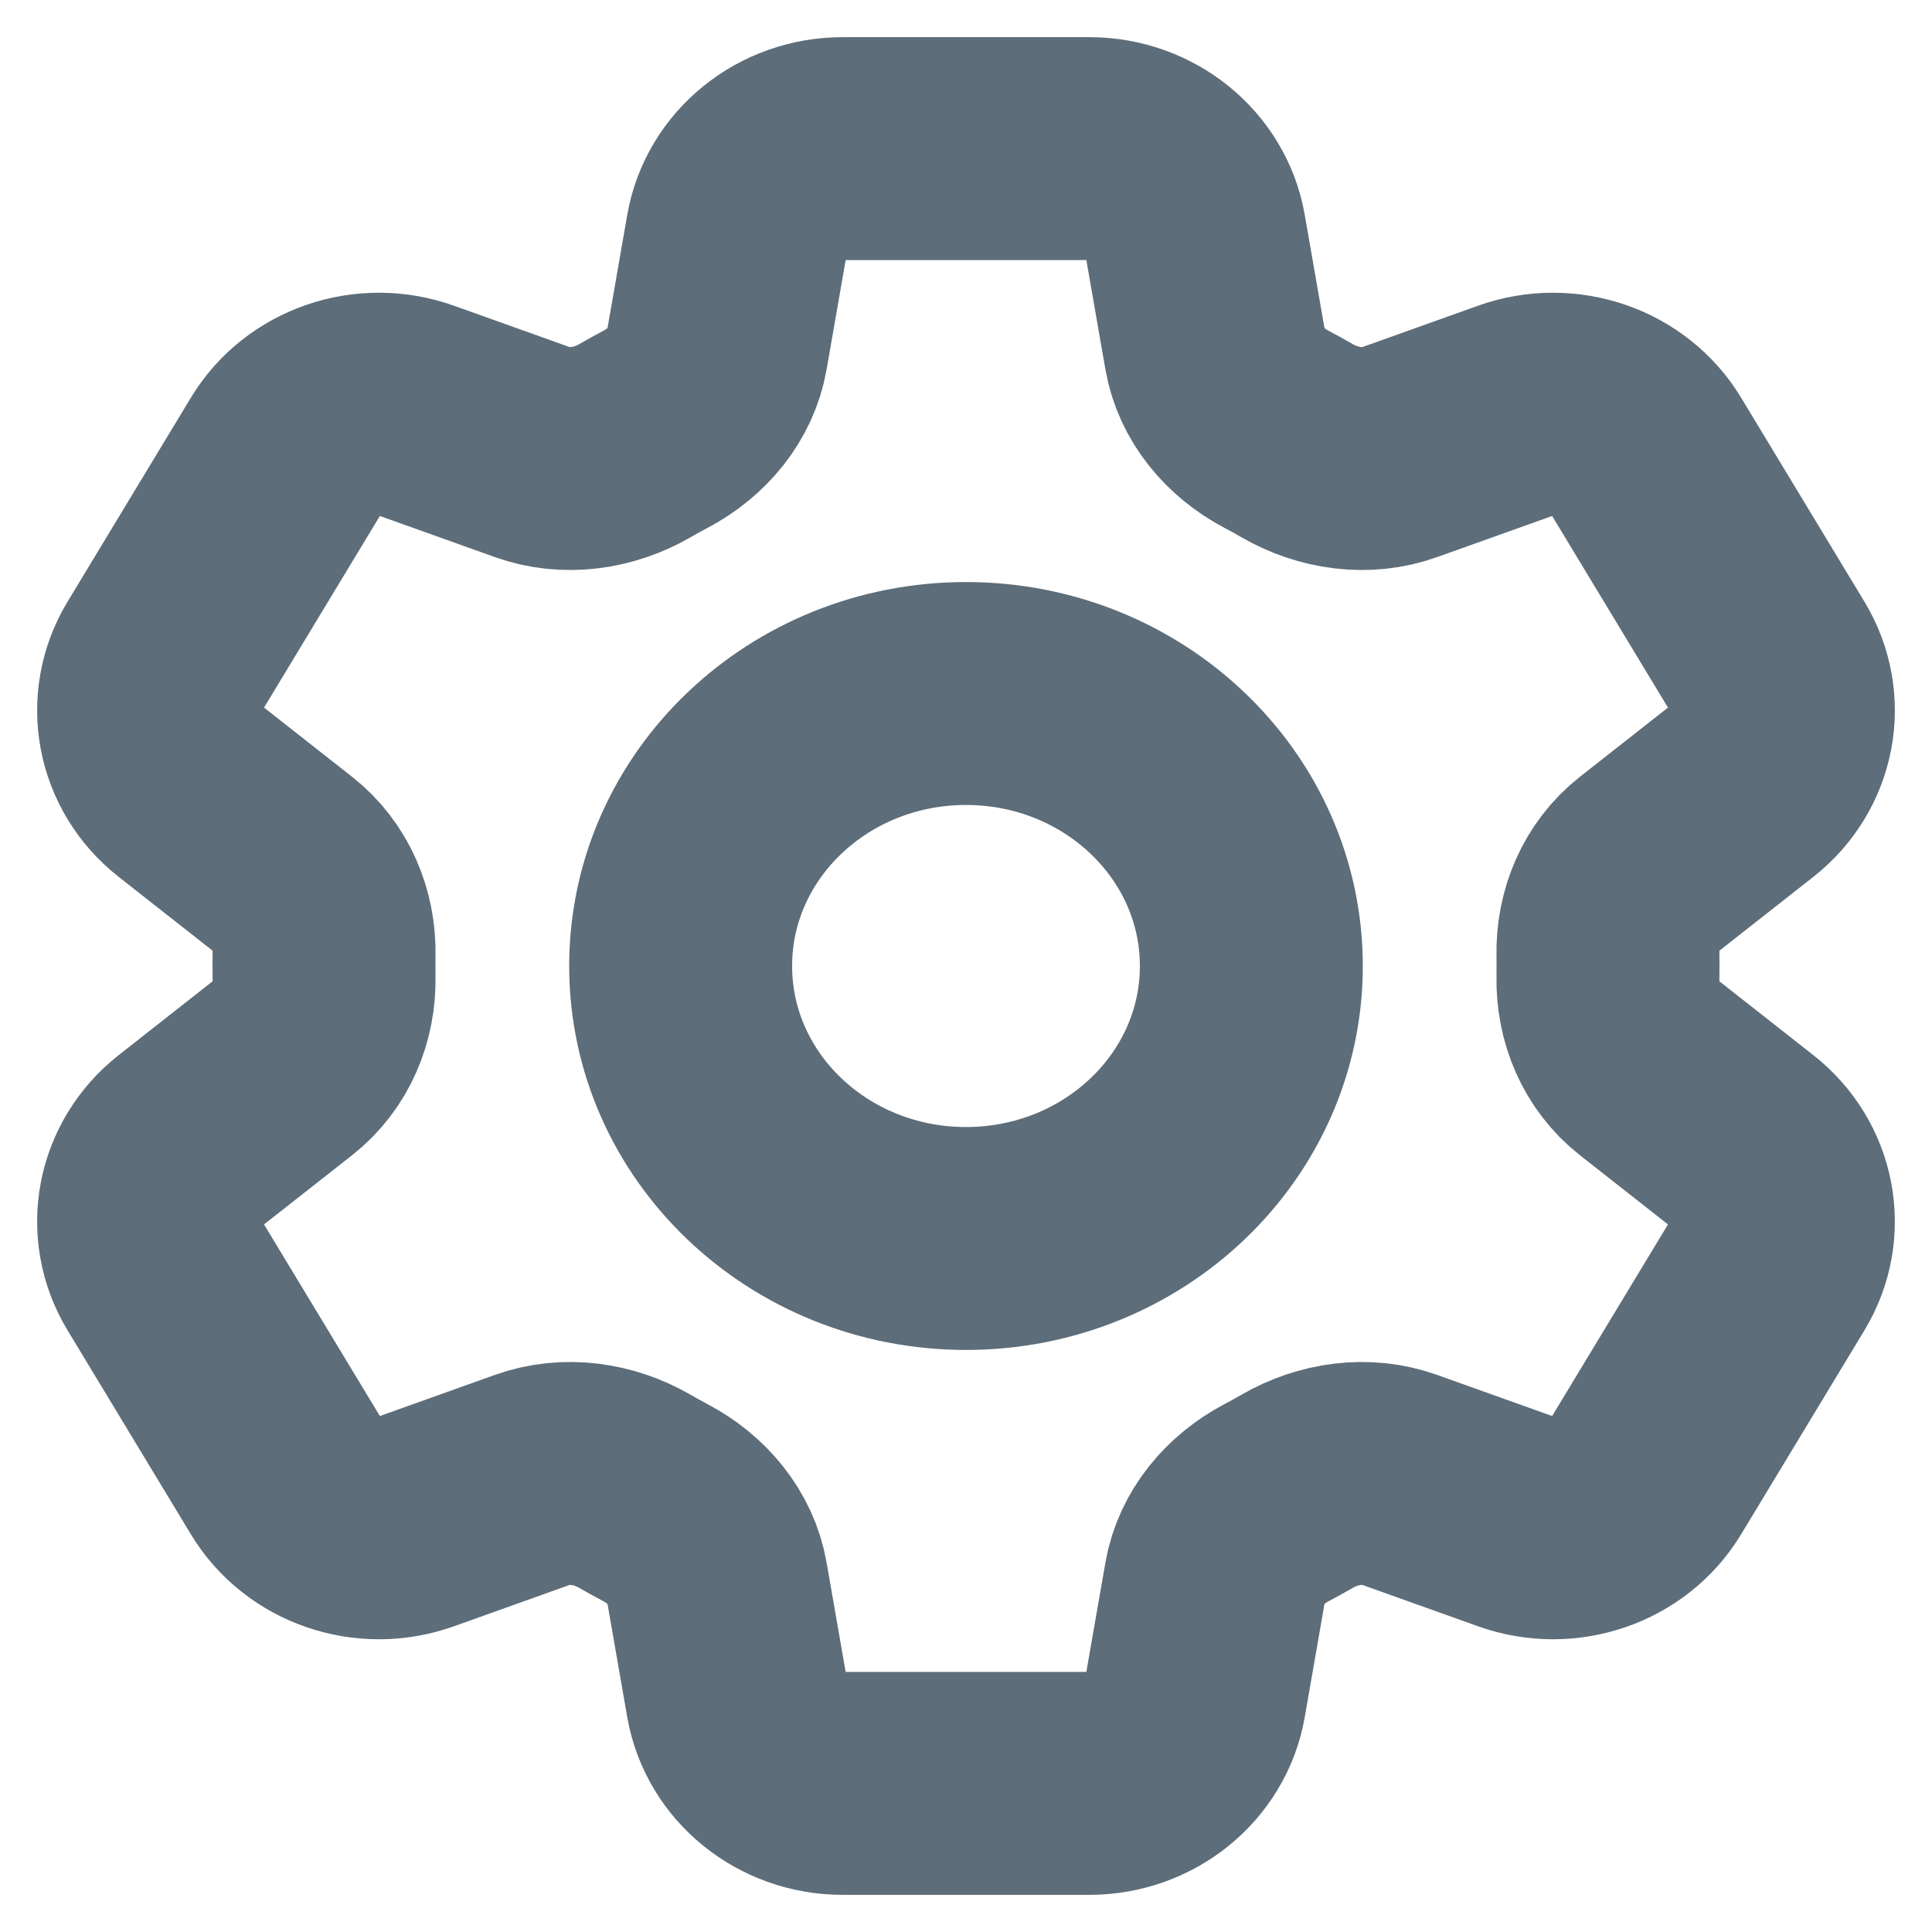 <svg width="26" height="26" viewBox="0 0 26 26" fill="none" xmlns="http://www.w3.org/2000/svg">
<path d="M9.919 3.149C10.035 2.486 10.636 2 11.34 2H14.66C15.364 2 15.965 2.486 16.081 3.149L16.354 4.715C16.434 5.172 16.754 5.553 17.178 5.777C17.273 5.827 17.367 5.879 17.46 5.933C17.876 6.172 18.382 6.247 18.837 6.084L20.395 5.527C21.054 5.291 21.795 5.545 22.147 6.127L23.807 8.873C24.159 9.455 24.019 10.195 23.475 10.622L22.19 11.632C21.815 11.927 21.63 12.381 21.639 12.844C21.64 12.896 21.64 12.948 21.64 13C21.64 13.052 21.64 13.104 21.639 13.156C21.63 13.619 21.815 14.073 22.19 14.368L23.475 15.378C24.019 15.805 24.159 16.545 23.807 17.127L22.147 19.873C21.795 20.455 21.054 20.709 20.395 20.473L18.837 19.916C18.382 19.753 17.876 19.828 17.46 20.067C17.367 20.121 17.273 20.173 17.178 20.223C16.754 20.447 16.434 20.828 16.354 21.285L16.081 22.851C15.965 23.514 15.364 24 14.66 24H11.34C10.636 24 10.035 23.514 9.919 22.851L9.646 21.285C9.566 20.828 9.246 20.447 8.822 20.223C8.727 20.173 8.633 20.121 8.54 20.067C8.124 19.828 7.618 19.753 7.163 19.916L5.605 20.473C4.946 20.709 4.205 20.455 3.853 19.873L2.193 17.127C1.841 16.545 1.981 15.805 2.525 15.378L3.81 14.368C4.185 14.073 4.37 13.619 4.361 13.156C4.36 13.104 4.36 13.052 4.36 13C4.36 12.948 4.36 12.896 4.361 12.844C4.37 12.381 4.185 11.927 3.81 11.632L2.525 10.622C1.981 10.195 1.841 9.455 2.193 8.873L3.853 6.127C4.205 5.545 4.946 5.291 5.605 5.527L7.163 6.084C7.618 6.247 8.124 6.172 8.54 5.933C8.633 5.879 8.727 5.827 8.822 5.777C9.246 5.553 9.566 5.172 9.646 4.715L9.919 3.149Z" stroke="#5D6D79" stroke-width="3" stroke-linecap="round" stroke-linejoin="round"/>
<path d="M16.84 13C16.84 15.025 15.12 16.667 13 16.667C10.879 16.667 9.16 15.025 9.16 13C9.16 10.975 10.879 9.333 13 9.333C15.12 9.333 16.84 10.975 16.84 13Z" stroke="#5D6D79" stroke-width="3" stroke-linecap="round" stroke-linejoin="round"/>
</svg>
